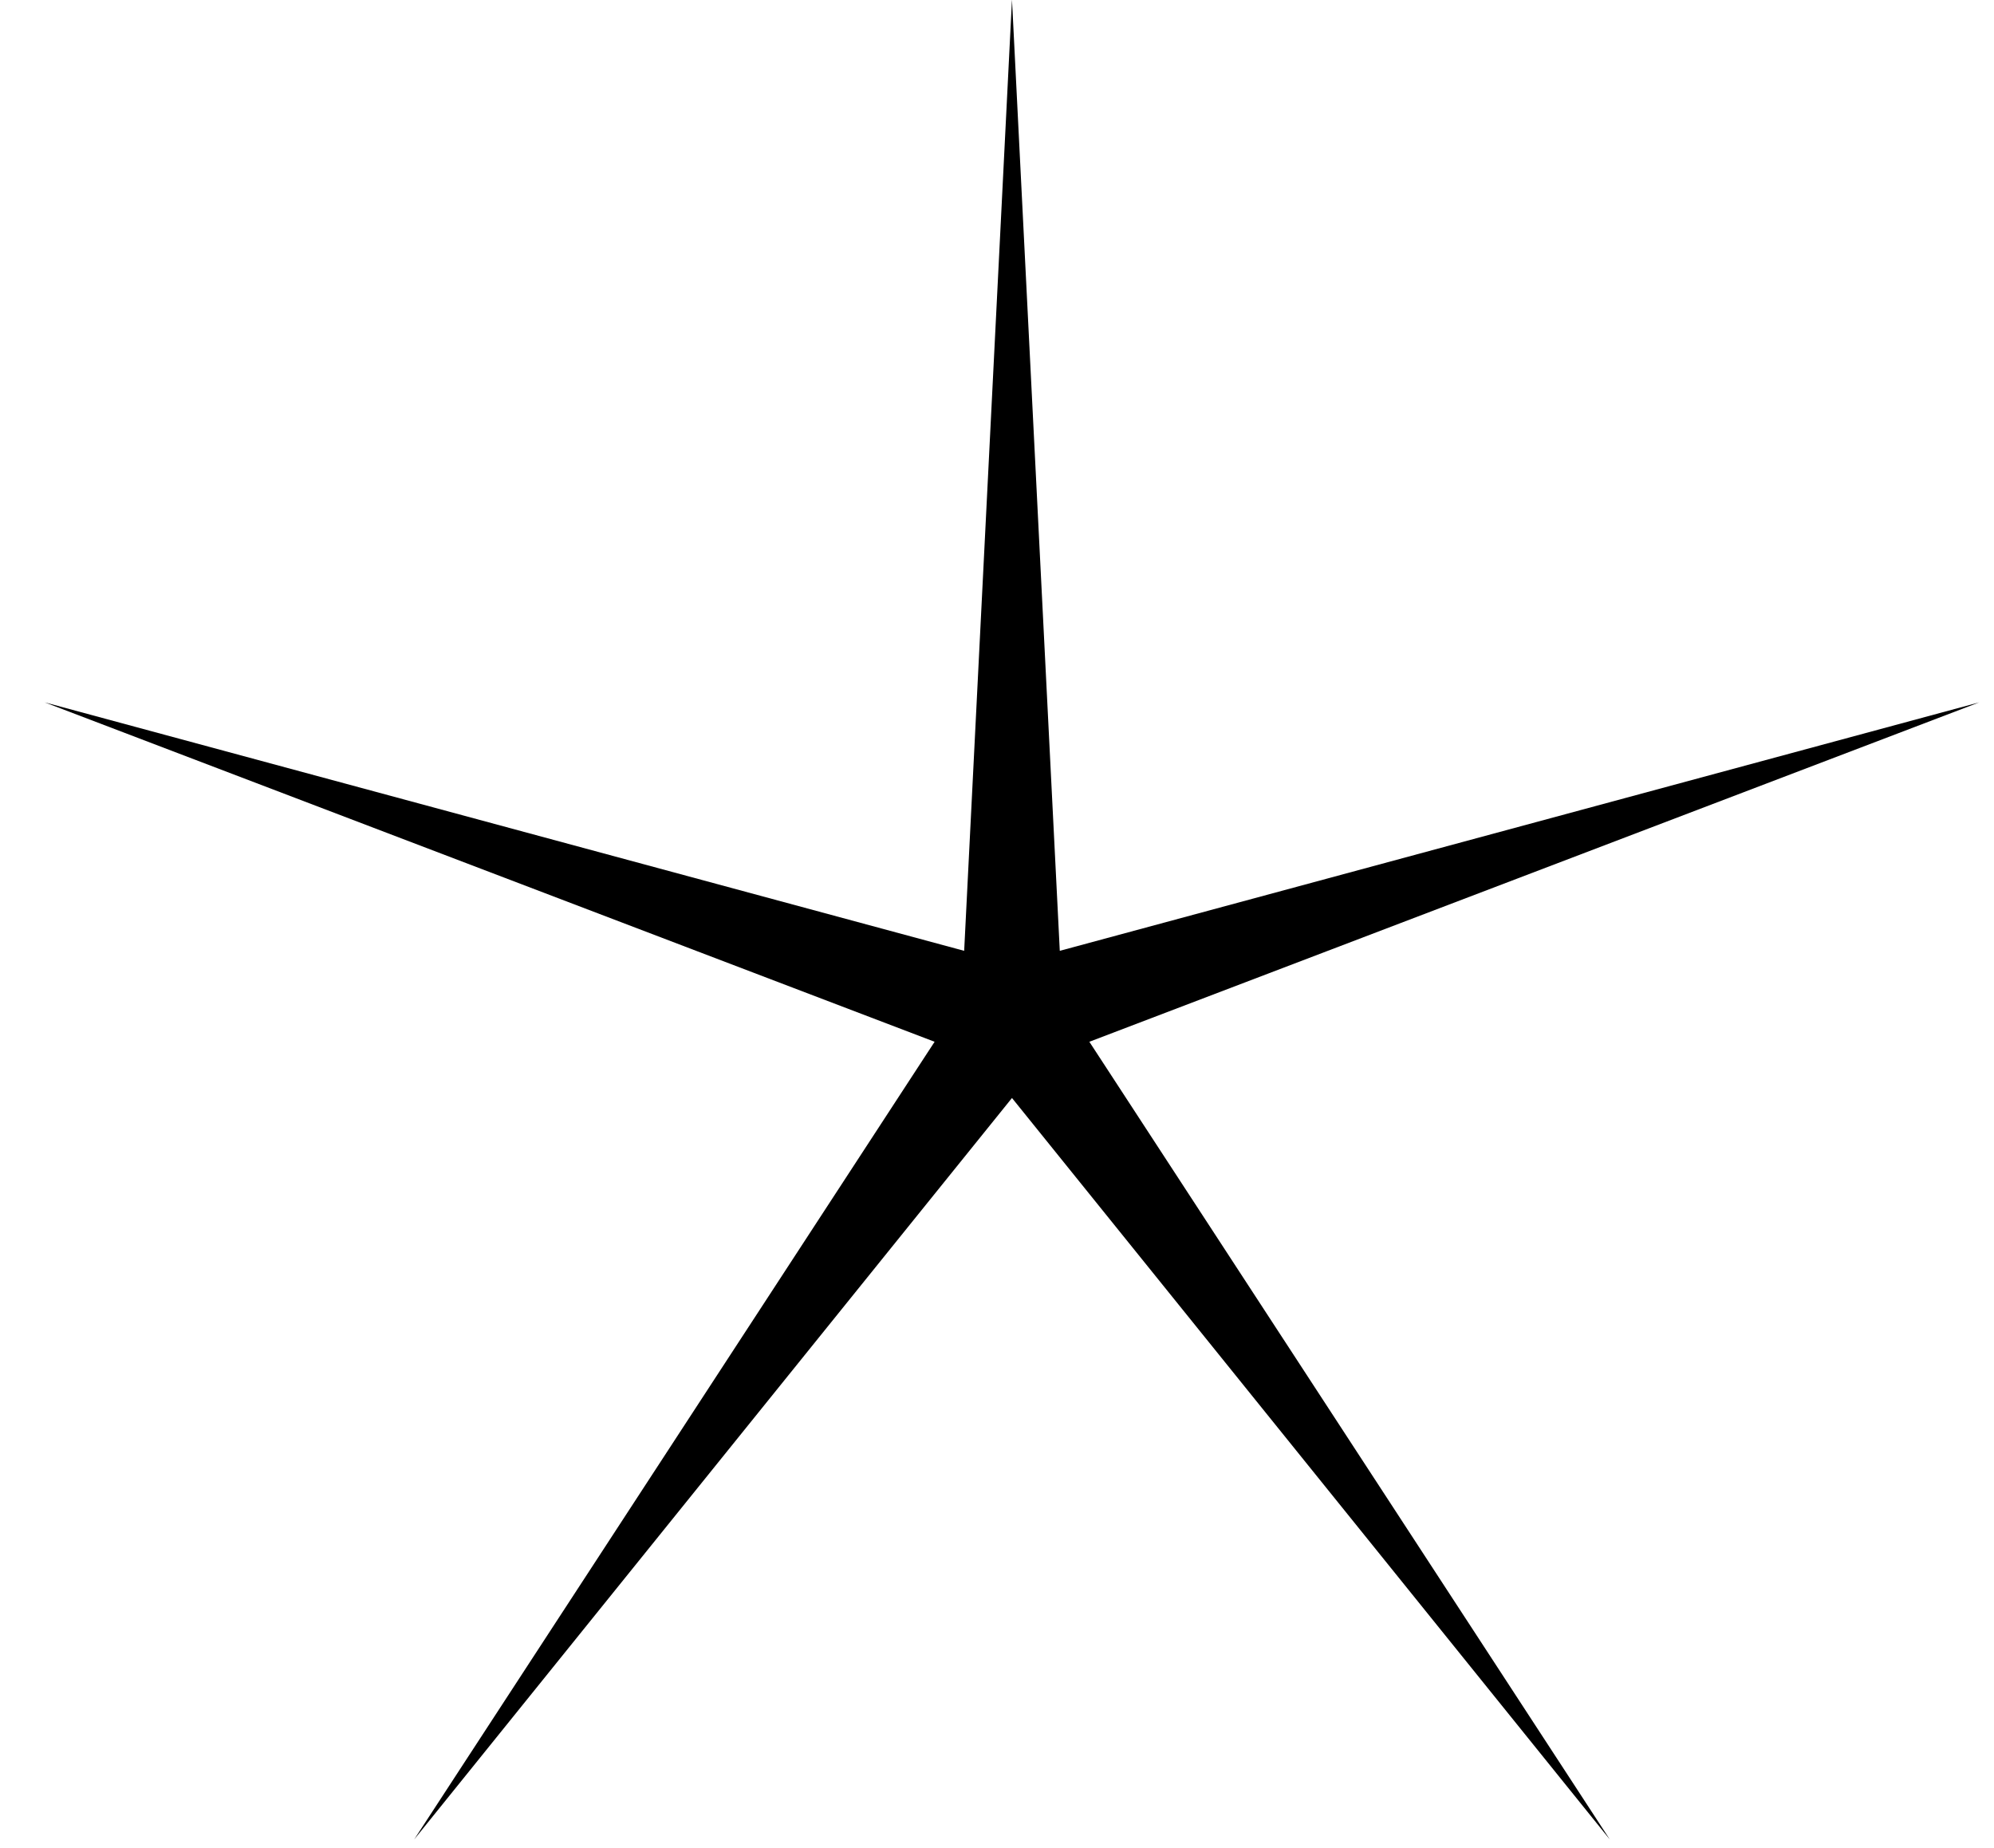 <svg width="41" height="38" viewBox="0 0 41 38" fill="none" xmlns="http://www.w3.org/2000/svg">
<path d="M20.808 -0.009L21.791 19.551L40.697 14.442L22.399 21.421L33.1 37.823L20.808 22.577L8.516 37.823L19.217 21.421L0.919 14.442L19.825 19.551L20.808 -0.009Z" fill="black"/>
</svg>
